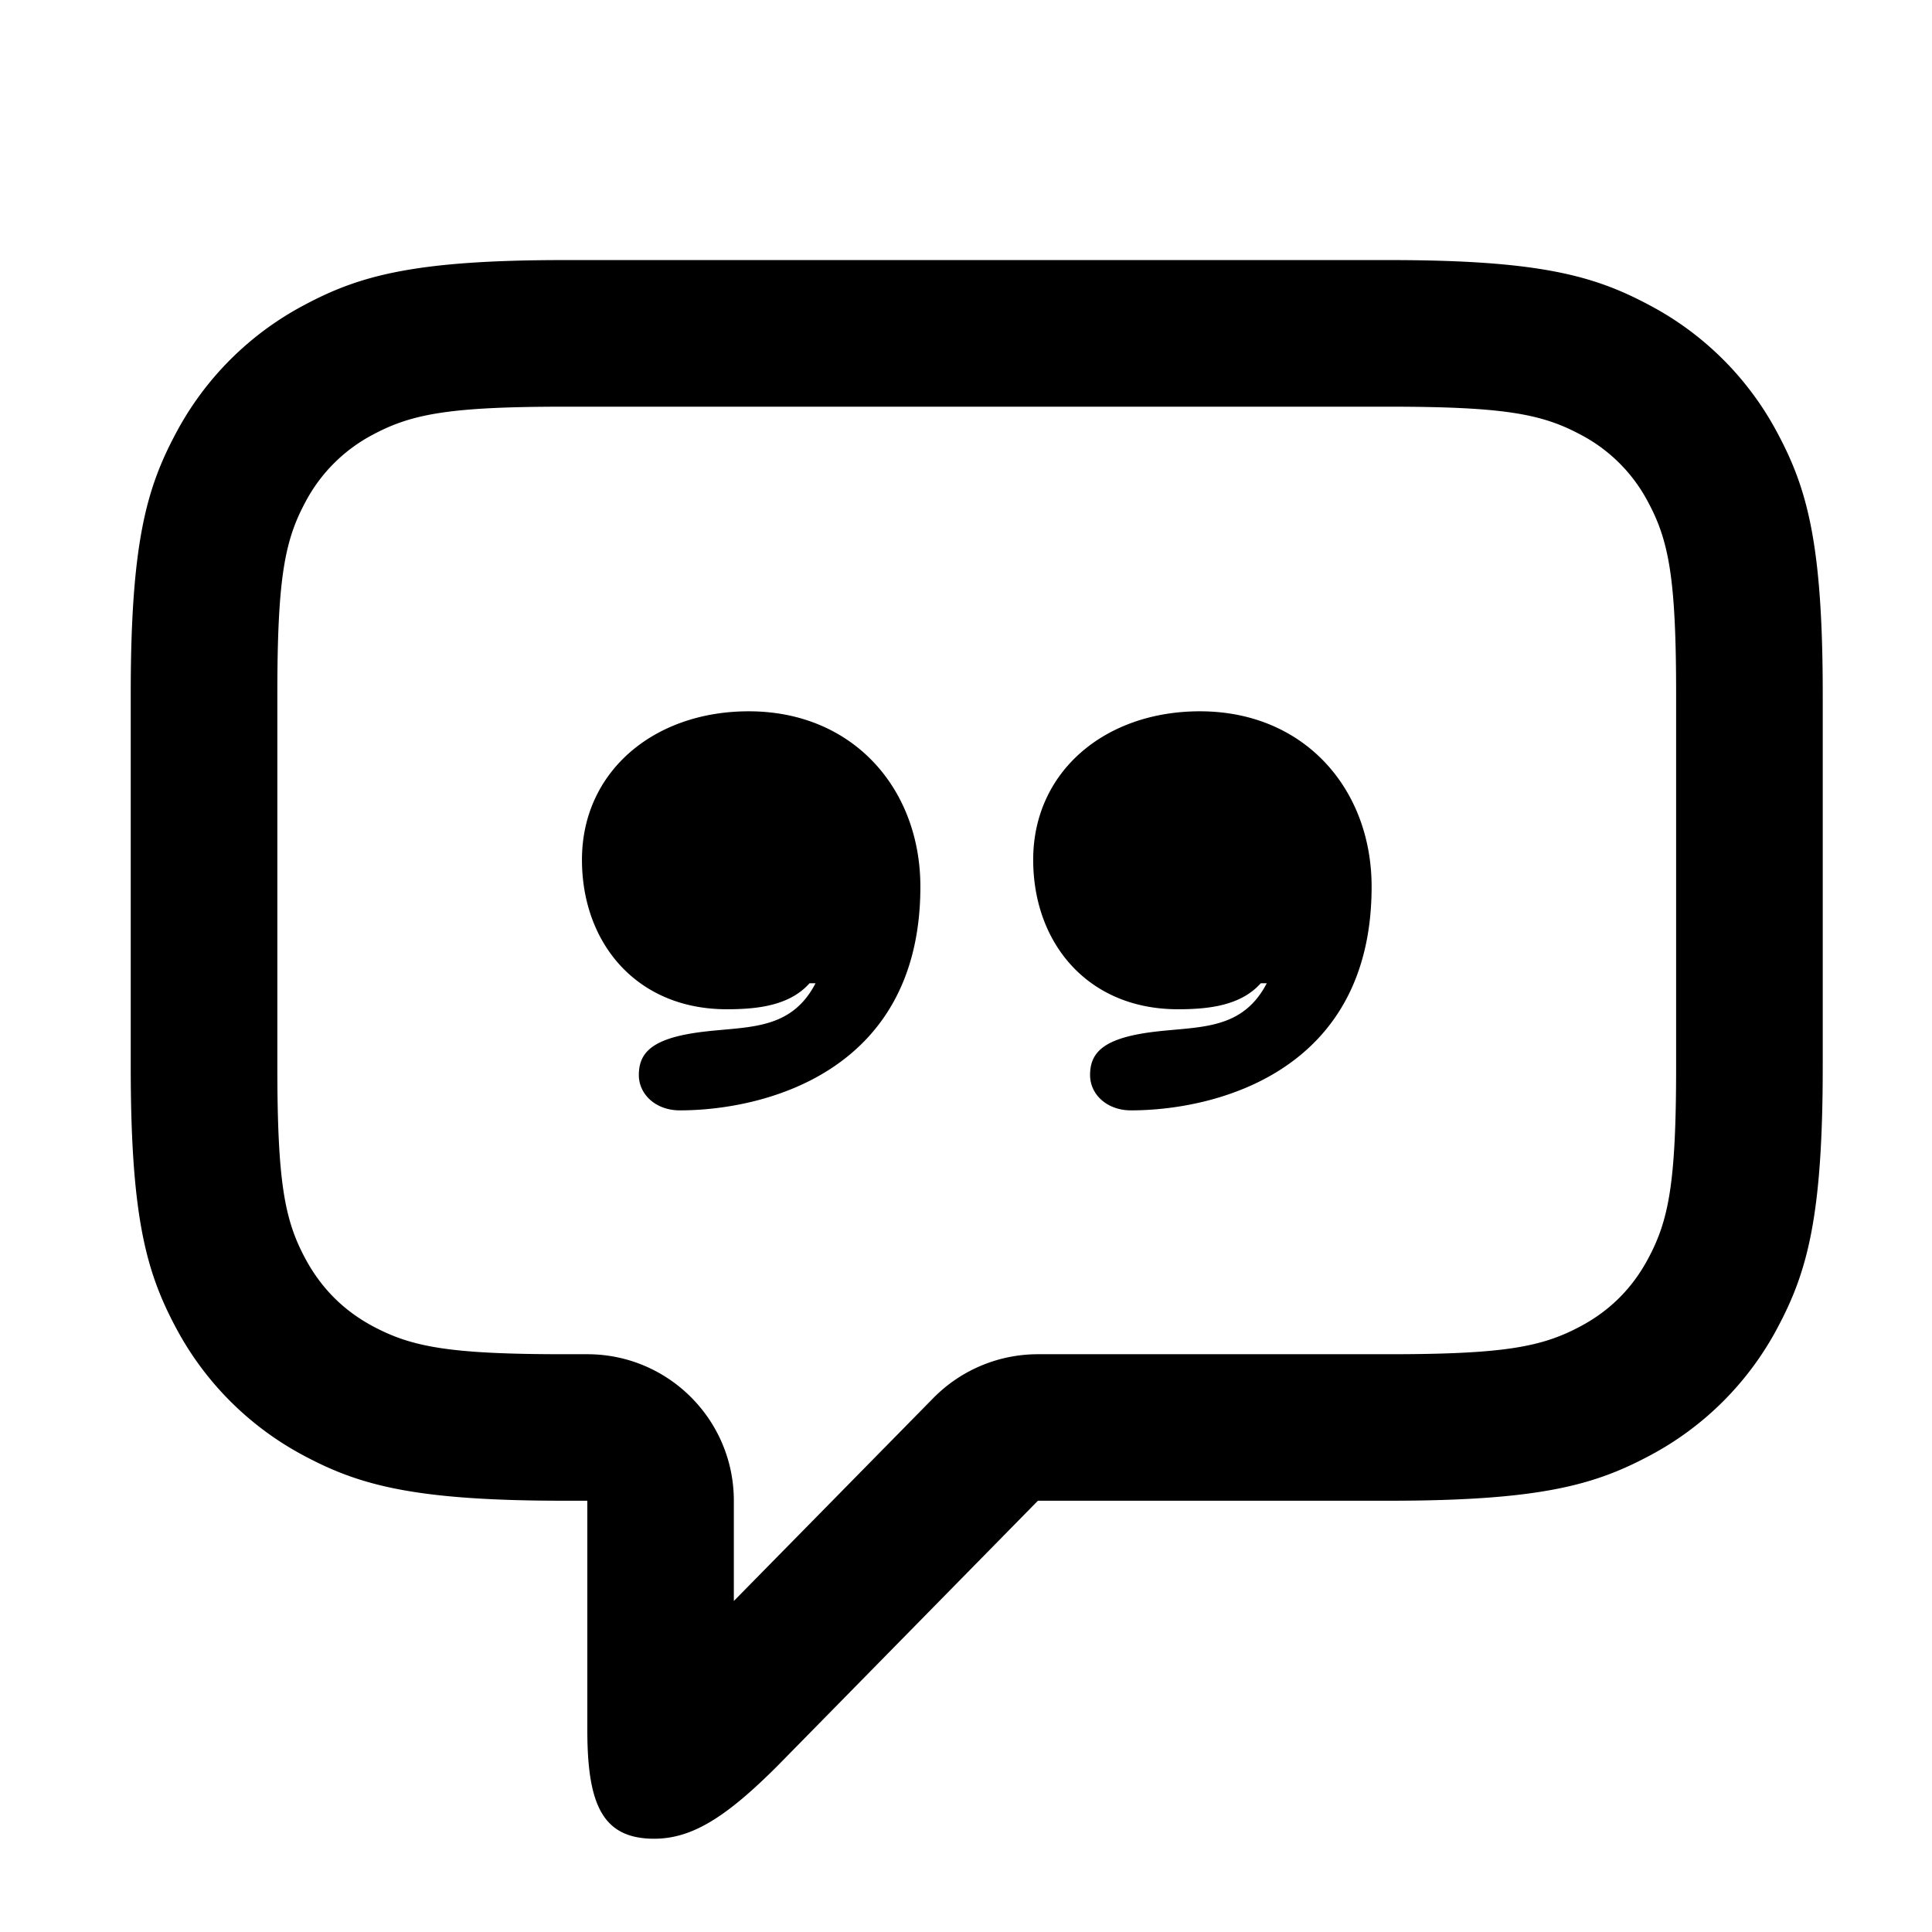 <svg xmlns:xlink="http://www.w3.org/1999/xlink"  xmlns="http://www.w3.org/2000/svg" width="18" height="18" viewBox="0 0 18 18" fill-rule="evenodd" stroke-linejoin="round" stroke-miterlimit="2" clip-rule="evenodd" xml:space="preserve"><path d="m9.67 13.982-2.43 2.474c-.472.471-.79.675-1.145.675-.479 0-.623-.314-.623-1.012v-2.137H5.26c-1.406 0-1.915-.146-2.429-.42a2.877 2.877 0 0 1-1.192-1.192c-.274-.514-.421-1.024-.421-2.429V6.464c0-1.405.147-1.915.421-2.428a2.872 2.872 0 0 1 1.192-1.192c.514-.275 1.023-.421 2.429-.421h7.68c1.406 0 1.915.146 2.429.421a2.86 2.86 0 0 1 1.192 1.192c.274.513.421 1.023.421 2.428v3.477c0 1.405-.147 1.915-.421 2.429a2.866 2.866 0 0 1-1.192 1.192c-.514.274-1.023.42-2.429.42H9.67Zm-.974-.957c.257-.261.608-.408.974-.408h3.27c1.076 0 1.426-.068 1.785-.26.276-.147.484-.356.631-.632.192-.358.26-.709.26-1.784V6.464c0-1.075-.068-1.426-.26-1.784a1.49 1.49 0 0 0-.631-.631c-.359-.192-.709-.26-1.785-.26H5.26c-1.075 0-1.425.068-1.785.26a1.5 1.5 0 0 0-.631.631c-.192.358-.26.709-.26 1.784v3.477c0 1.075.068 1.426.26 1.784.148.276.356.485.631.632.36.192.71.26 1.785.26h.212c.754 0 1.365.611 1.365 1.365v.934l1.859-1.891ZM5.422 8.01c0-.821.67-1.383 1.554-1.383.976 0 1.599.726 1.599 1.634 0 1.73-1.46 2.084-2.242 2.084-.222 0-.381-.148-.381-.329 0-.173.084-.294.372-.364.502-.12 1.005.028 1.274-.491h-.056c-.185.208-.483.242-.771.242-.837 0-1.349-.614-1.349-1.393Zm4.204 0c0-.821.669-1.383 1.553-1.383.976 0 1.6.726 1.6 1.634 0 1.73-1.46 2.084-2.242 2.084-.223 0-.381-.148-.381-.329 0-.173.084-.294.372-.364.502-.12 1.004.028 1.274-.491h-.056c-.186.208-.483.242-.772.242-.837 0-1.348-.614-1.348-1.393Z"></path></svg>